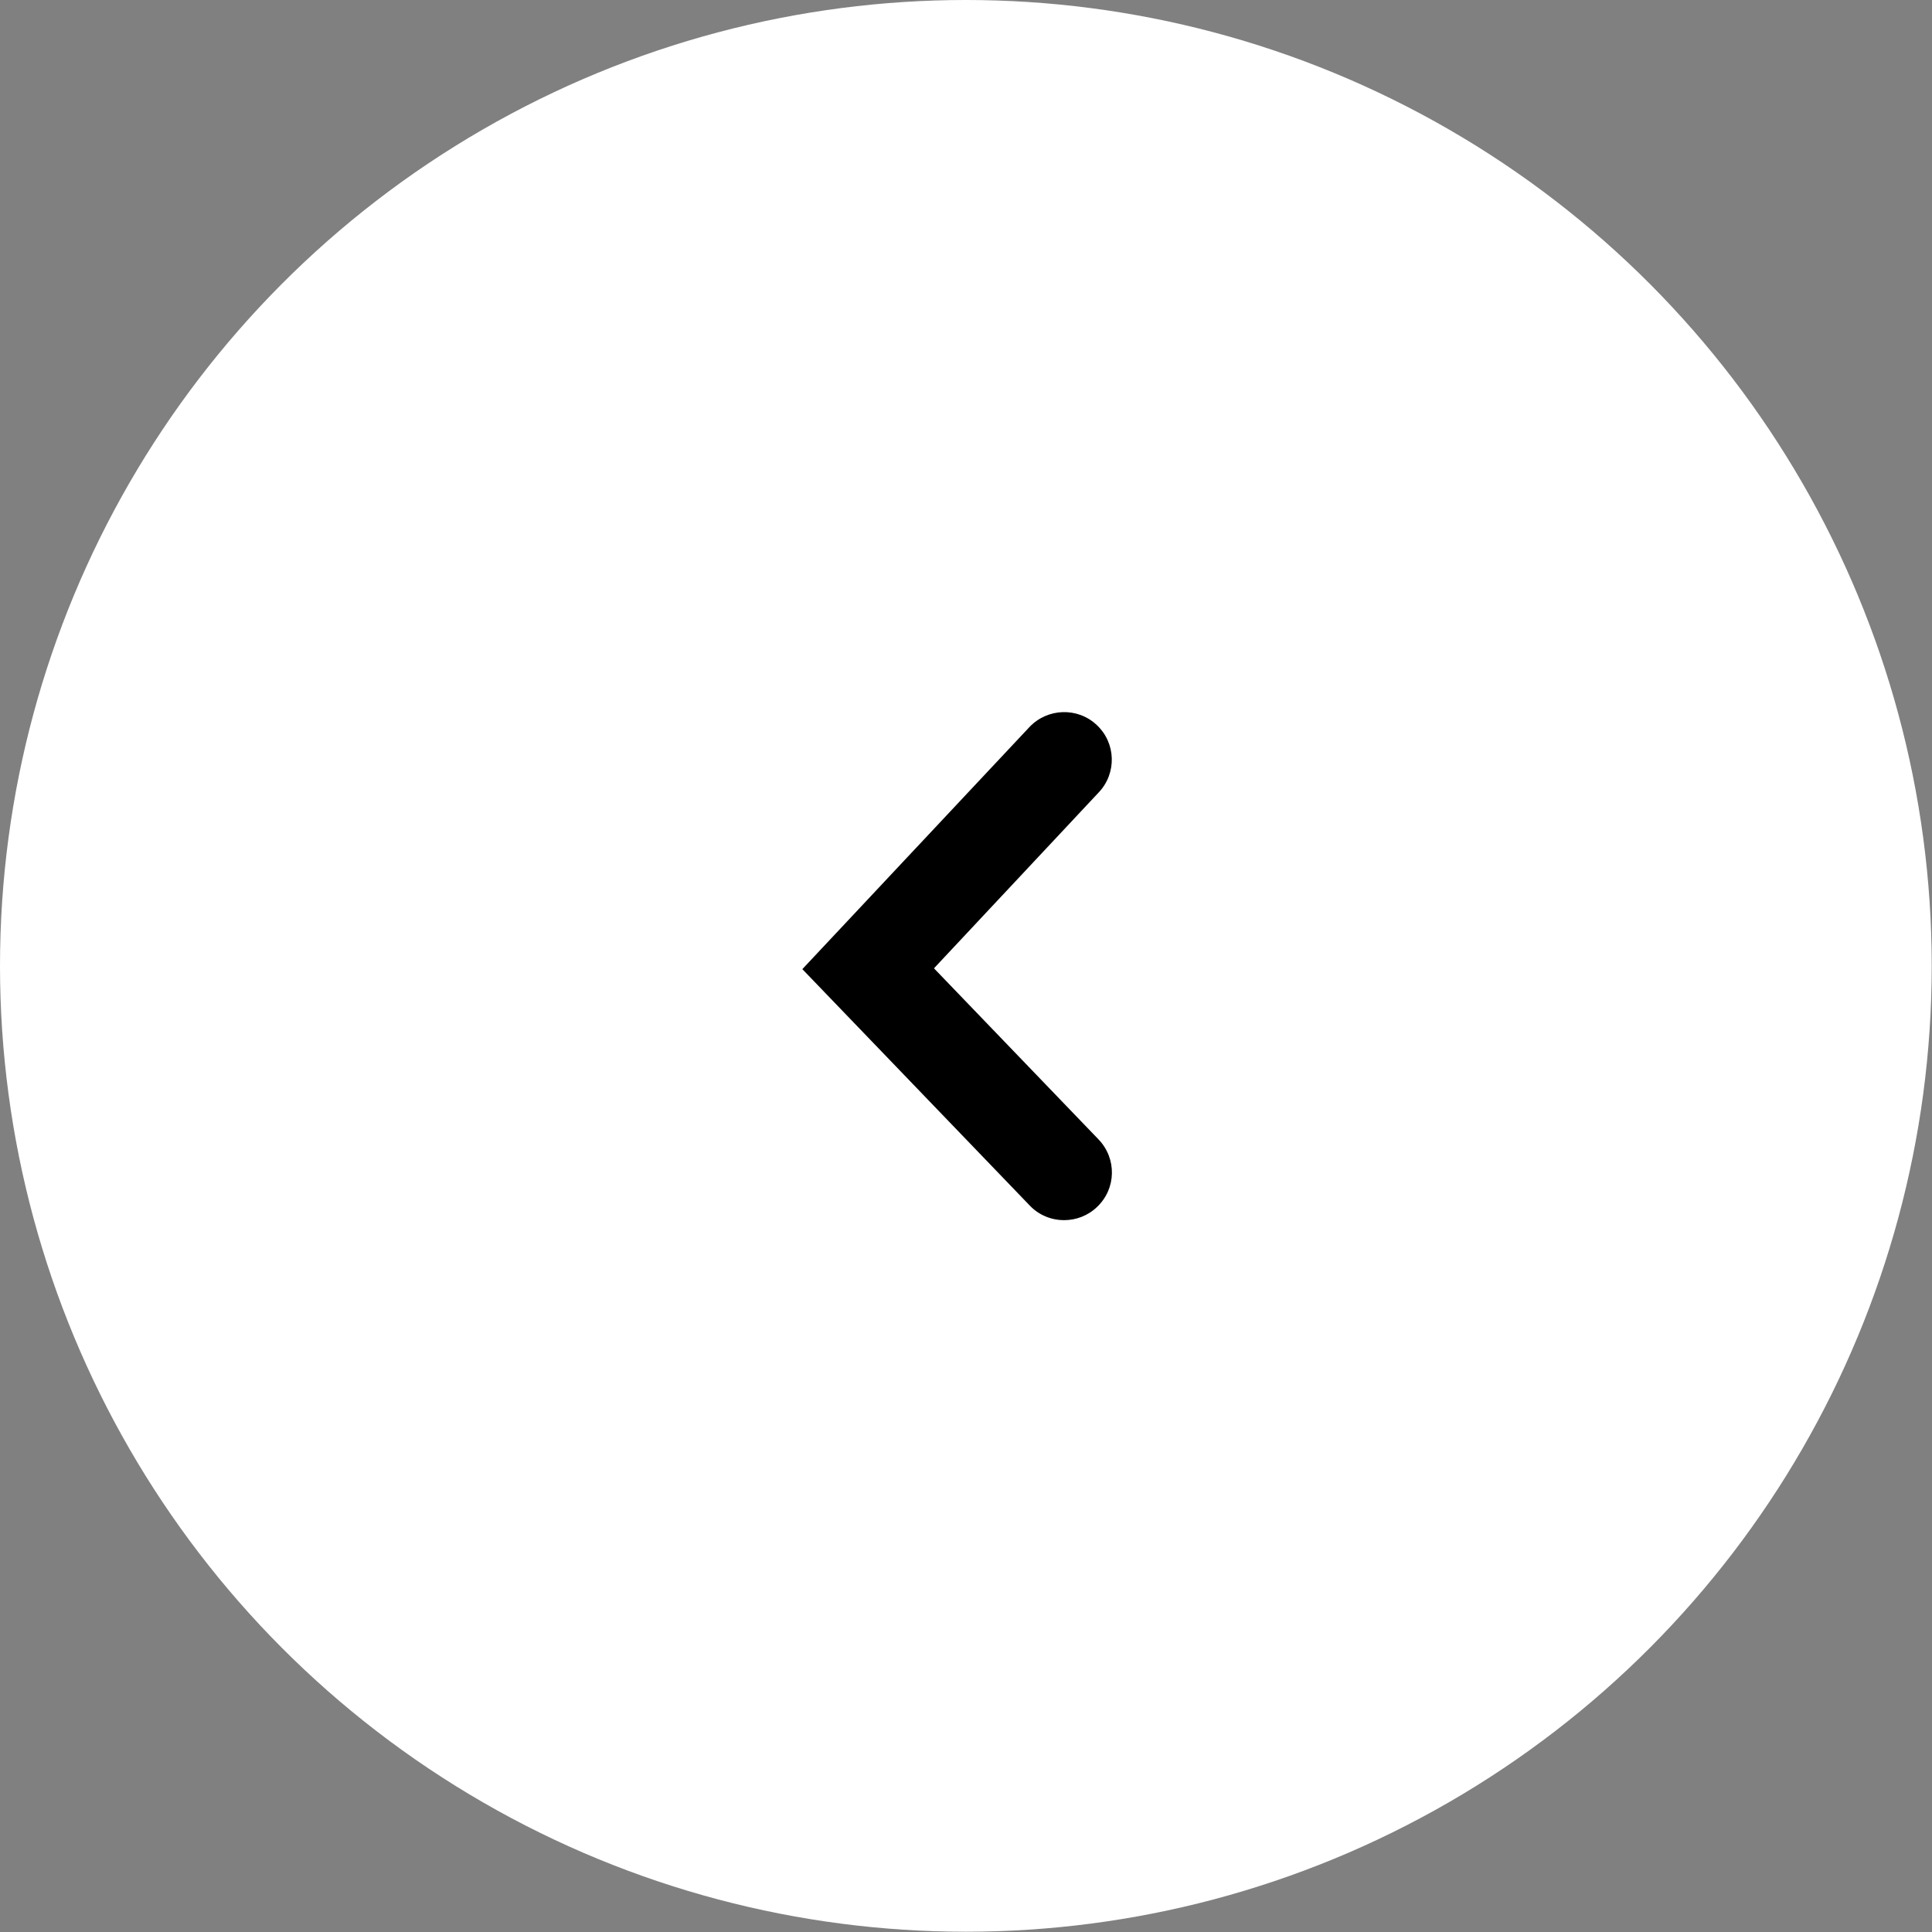 <?xml version="1.0" encoding="UTF-8"?><svg xmlns="http://www.w3.org/2000/svg" viewBox="0 0 70.89 70.89"><rect x="0" y="0" width="70.89" height="70.89" fill="#808080" stroke="none"/><defs><style>.d{fill:#fff;}</style></defs><g id="a"/><g id="b"><g id="c"><circle class="d" cx="35.44" cy="35.44" r="35.44"/><path d="M39.04,44.77c-.46,0-.92-.18-1.26-.54l-8.34-8.67,8.33-8.88c.66-.7,1.77-.74,2.47-.08,.71,.66,.74,1.77,.08,2.47l-6.05,6.46,6.04,6.28c.67,.7,.65,1.8-.05,2.47-.34,.33-.78,.49-1.21,.49Z"/></g></g></svg>